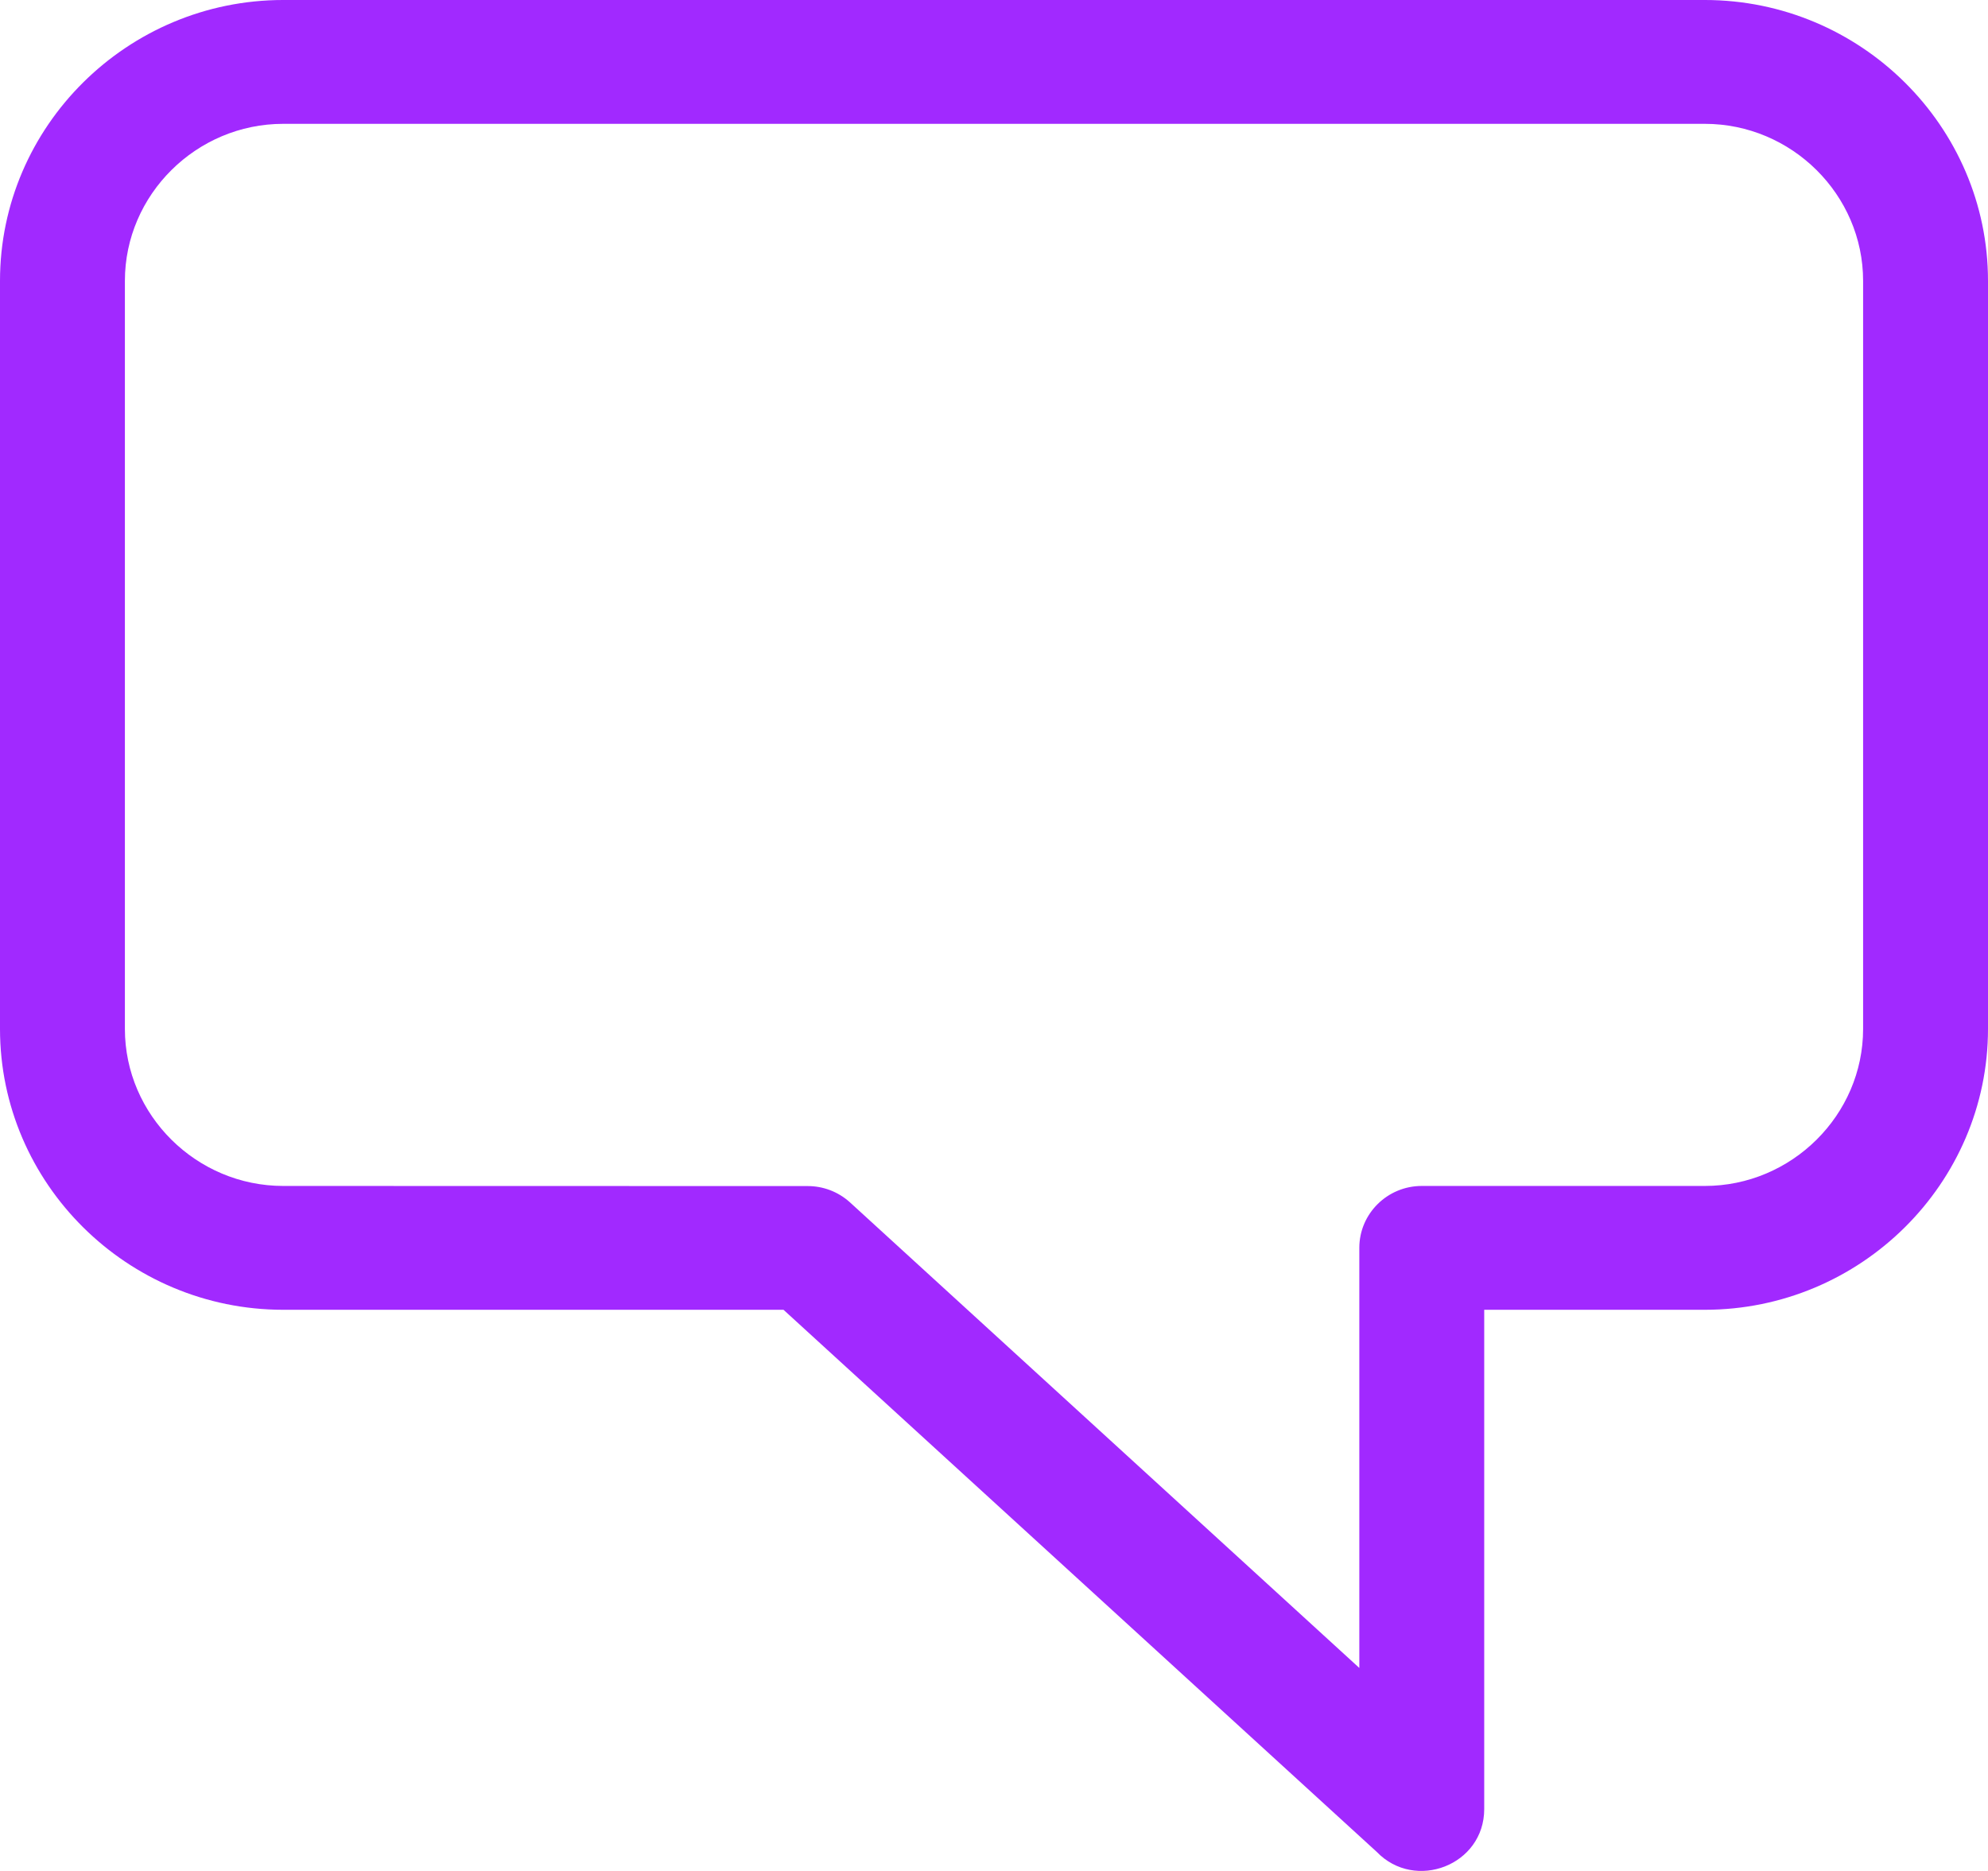 <svg width="17" height="16" viewBox="0 0 17 16" fill="none" xmlns="http://www.w3.org/2000/svg">
<path d="M12.692 11.201V15.471C12.692 15.951 12.101 16.177 11.773 15.837L6.7 11.201H2.422C1.089 11.201 0 10.121 0 8.799L0 2.402C0 1.08 1.089 -1.56665e-05 2.422 -1.56665e-05H14.578C15.911 -1.56665e-05 17 1.08 17 2.402V8.799C17 10.121 15.911 11.201 14.578 11.201H12.692ZM11.624 14.264V10.671C11.624 10.379 11.864 10.142 12.158 10.142H14.578C15.321 10.142 15.932 9.536 15.932 8.799V2.402C15.932 1.665 15.321 1.059 14.578 1.059H2.422C1.679 1.059 1.068 1.665 1.068 2.402V8.799C1.068 9.536 1.679 10.142 2.422 10.142L6.907 10.143C7.036 10.143 7.165 10.189 7.268 10.282L11.624 14.264Z" fill="#A129FF"/>
</svg>
